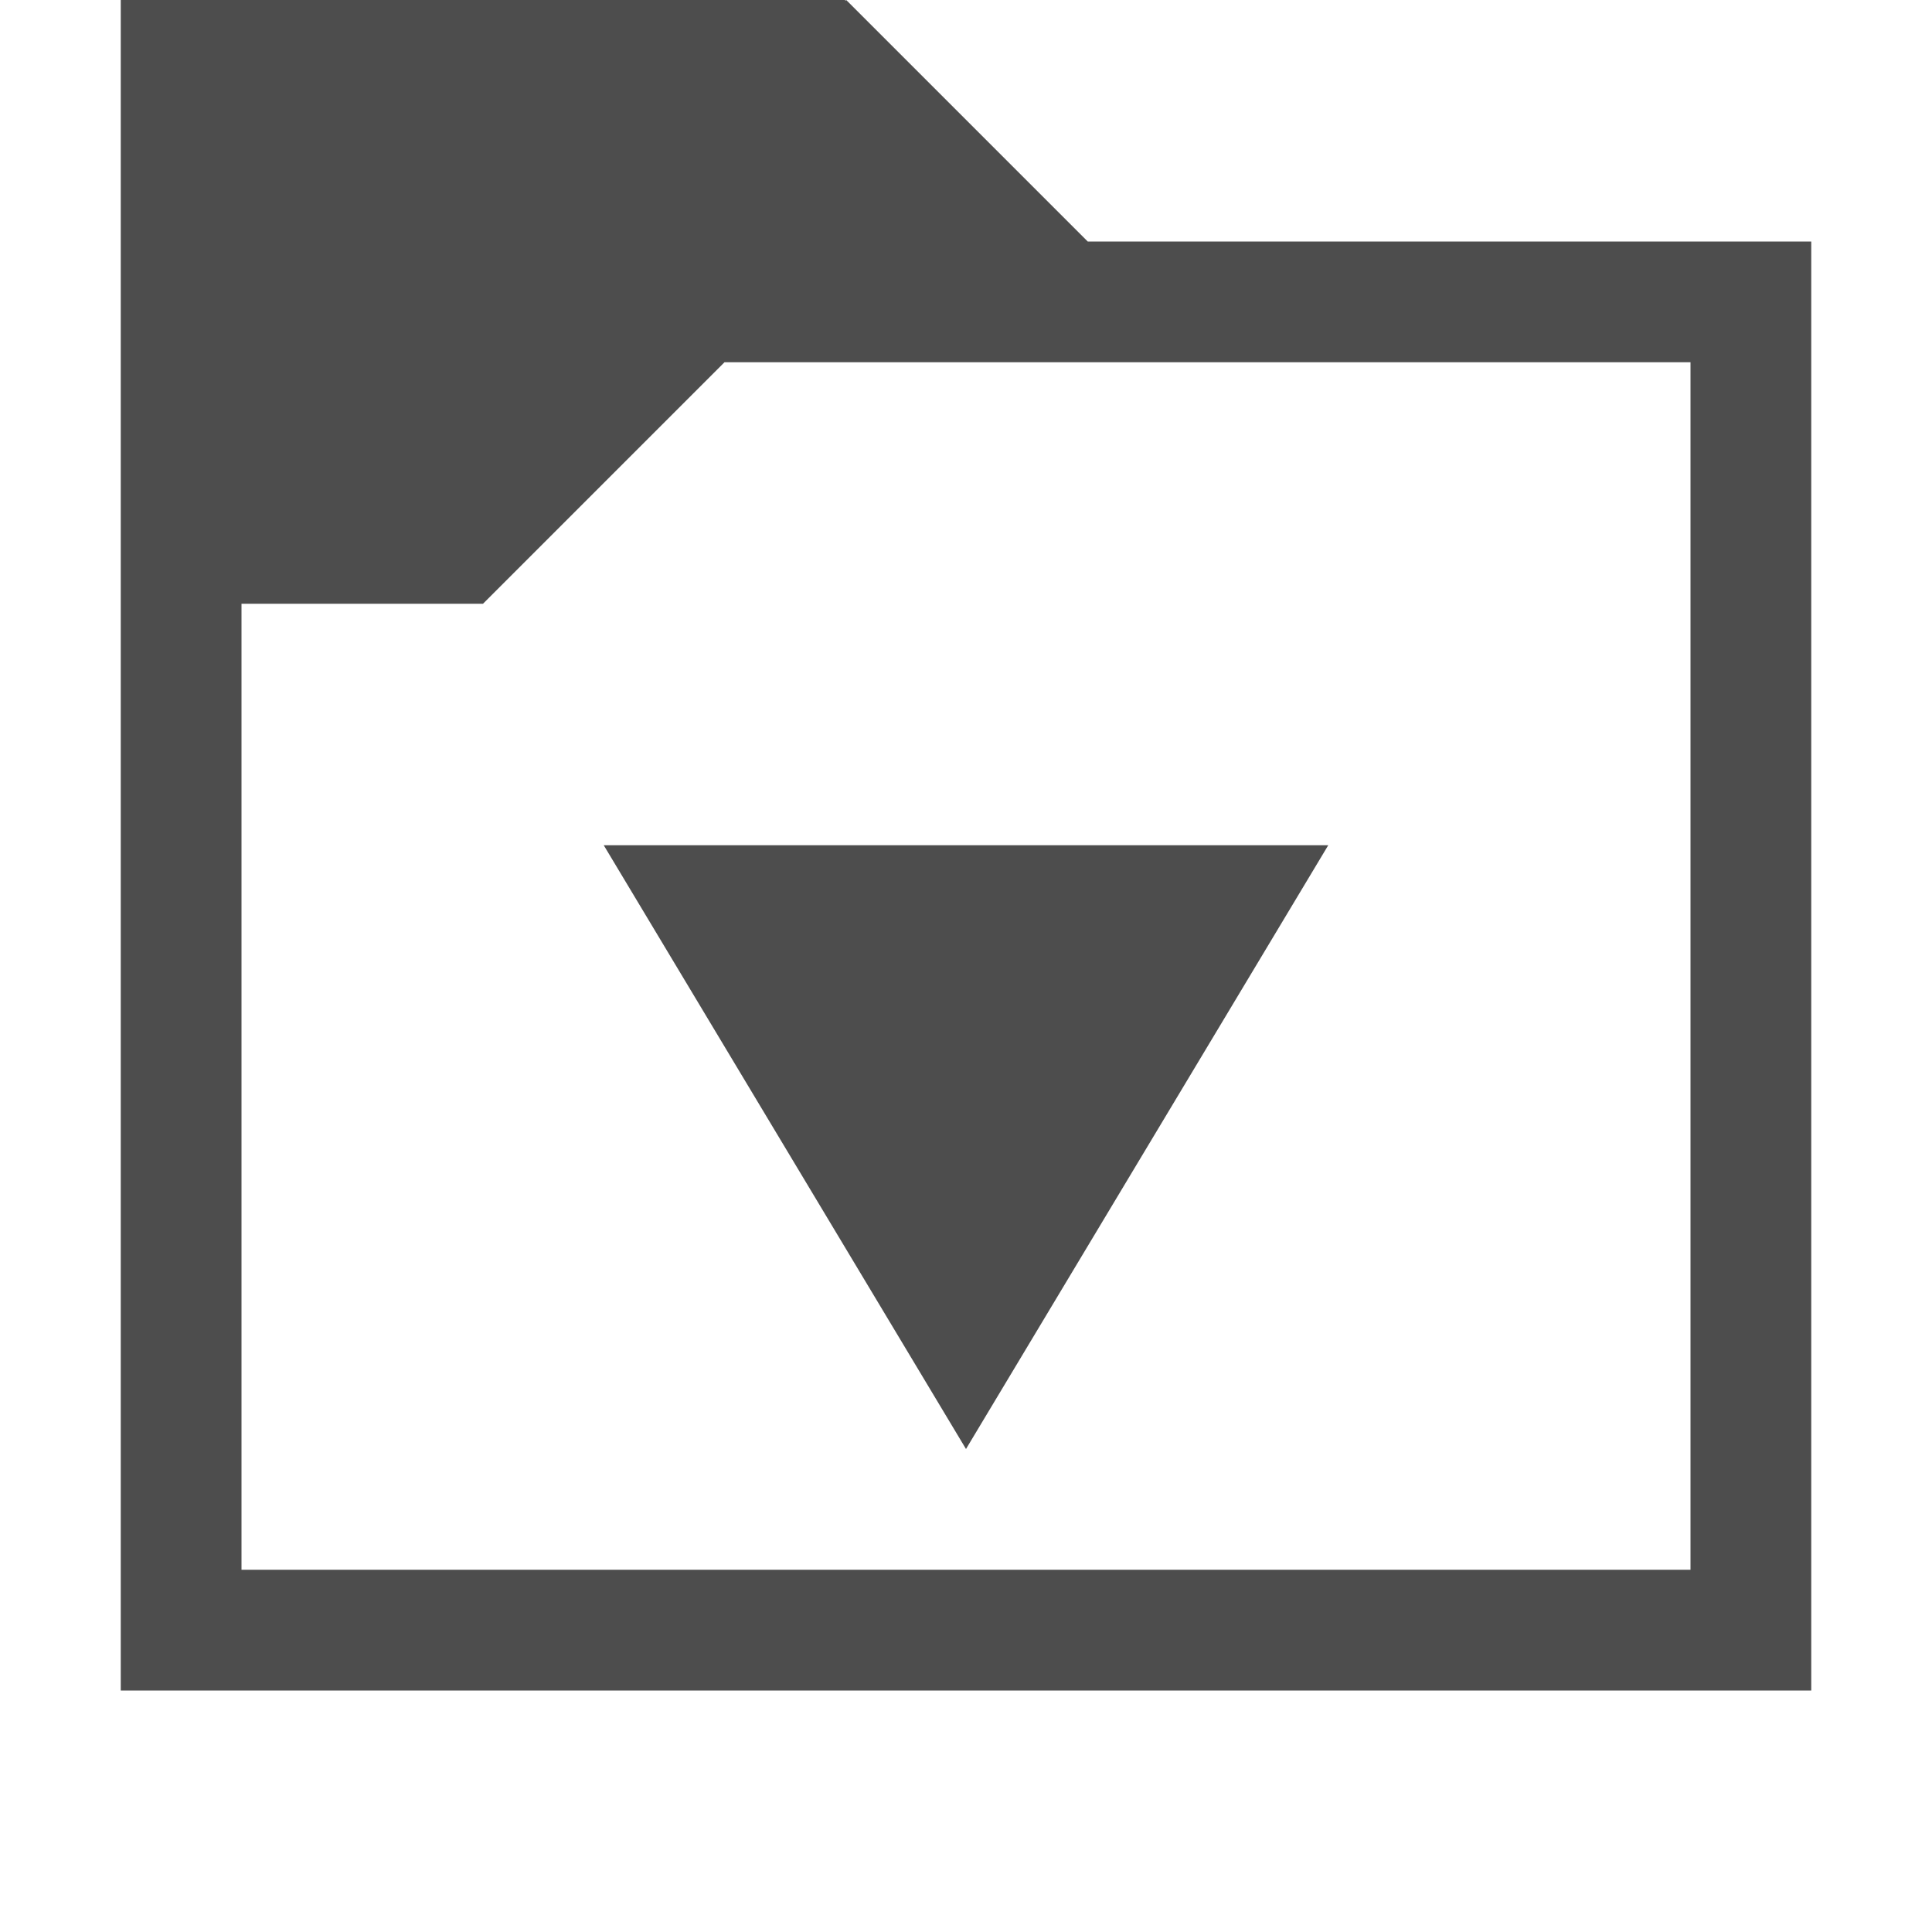 <svg version="1.1" xmlns="http://www.w3.org/2000/svg" viewBox="0 0 16 16">
<defs id="defs3051">
<style type="text/css" id="current-color-scheme">
.ColorScheme-Text {
color:#4d4d4d;
}
</style>
</defs>
<path style="fill:currentColor" d="M 1,5e-6 V 14 H 15 V 2 H 9.008 l -2,-2 -0.008,0.008 V -5e-6 Z M 6,3 h 8 V 13 H 2 V 5 h 2 z m 2,9 3,-5 H 5 Z" class="ColorScheme-Text"/>
</svg>
